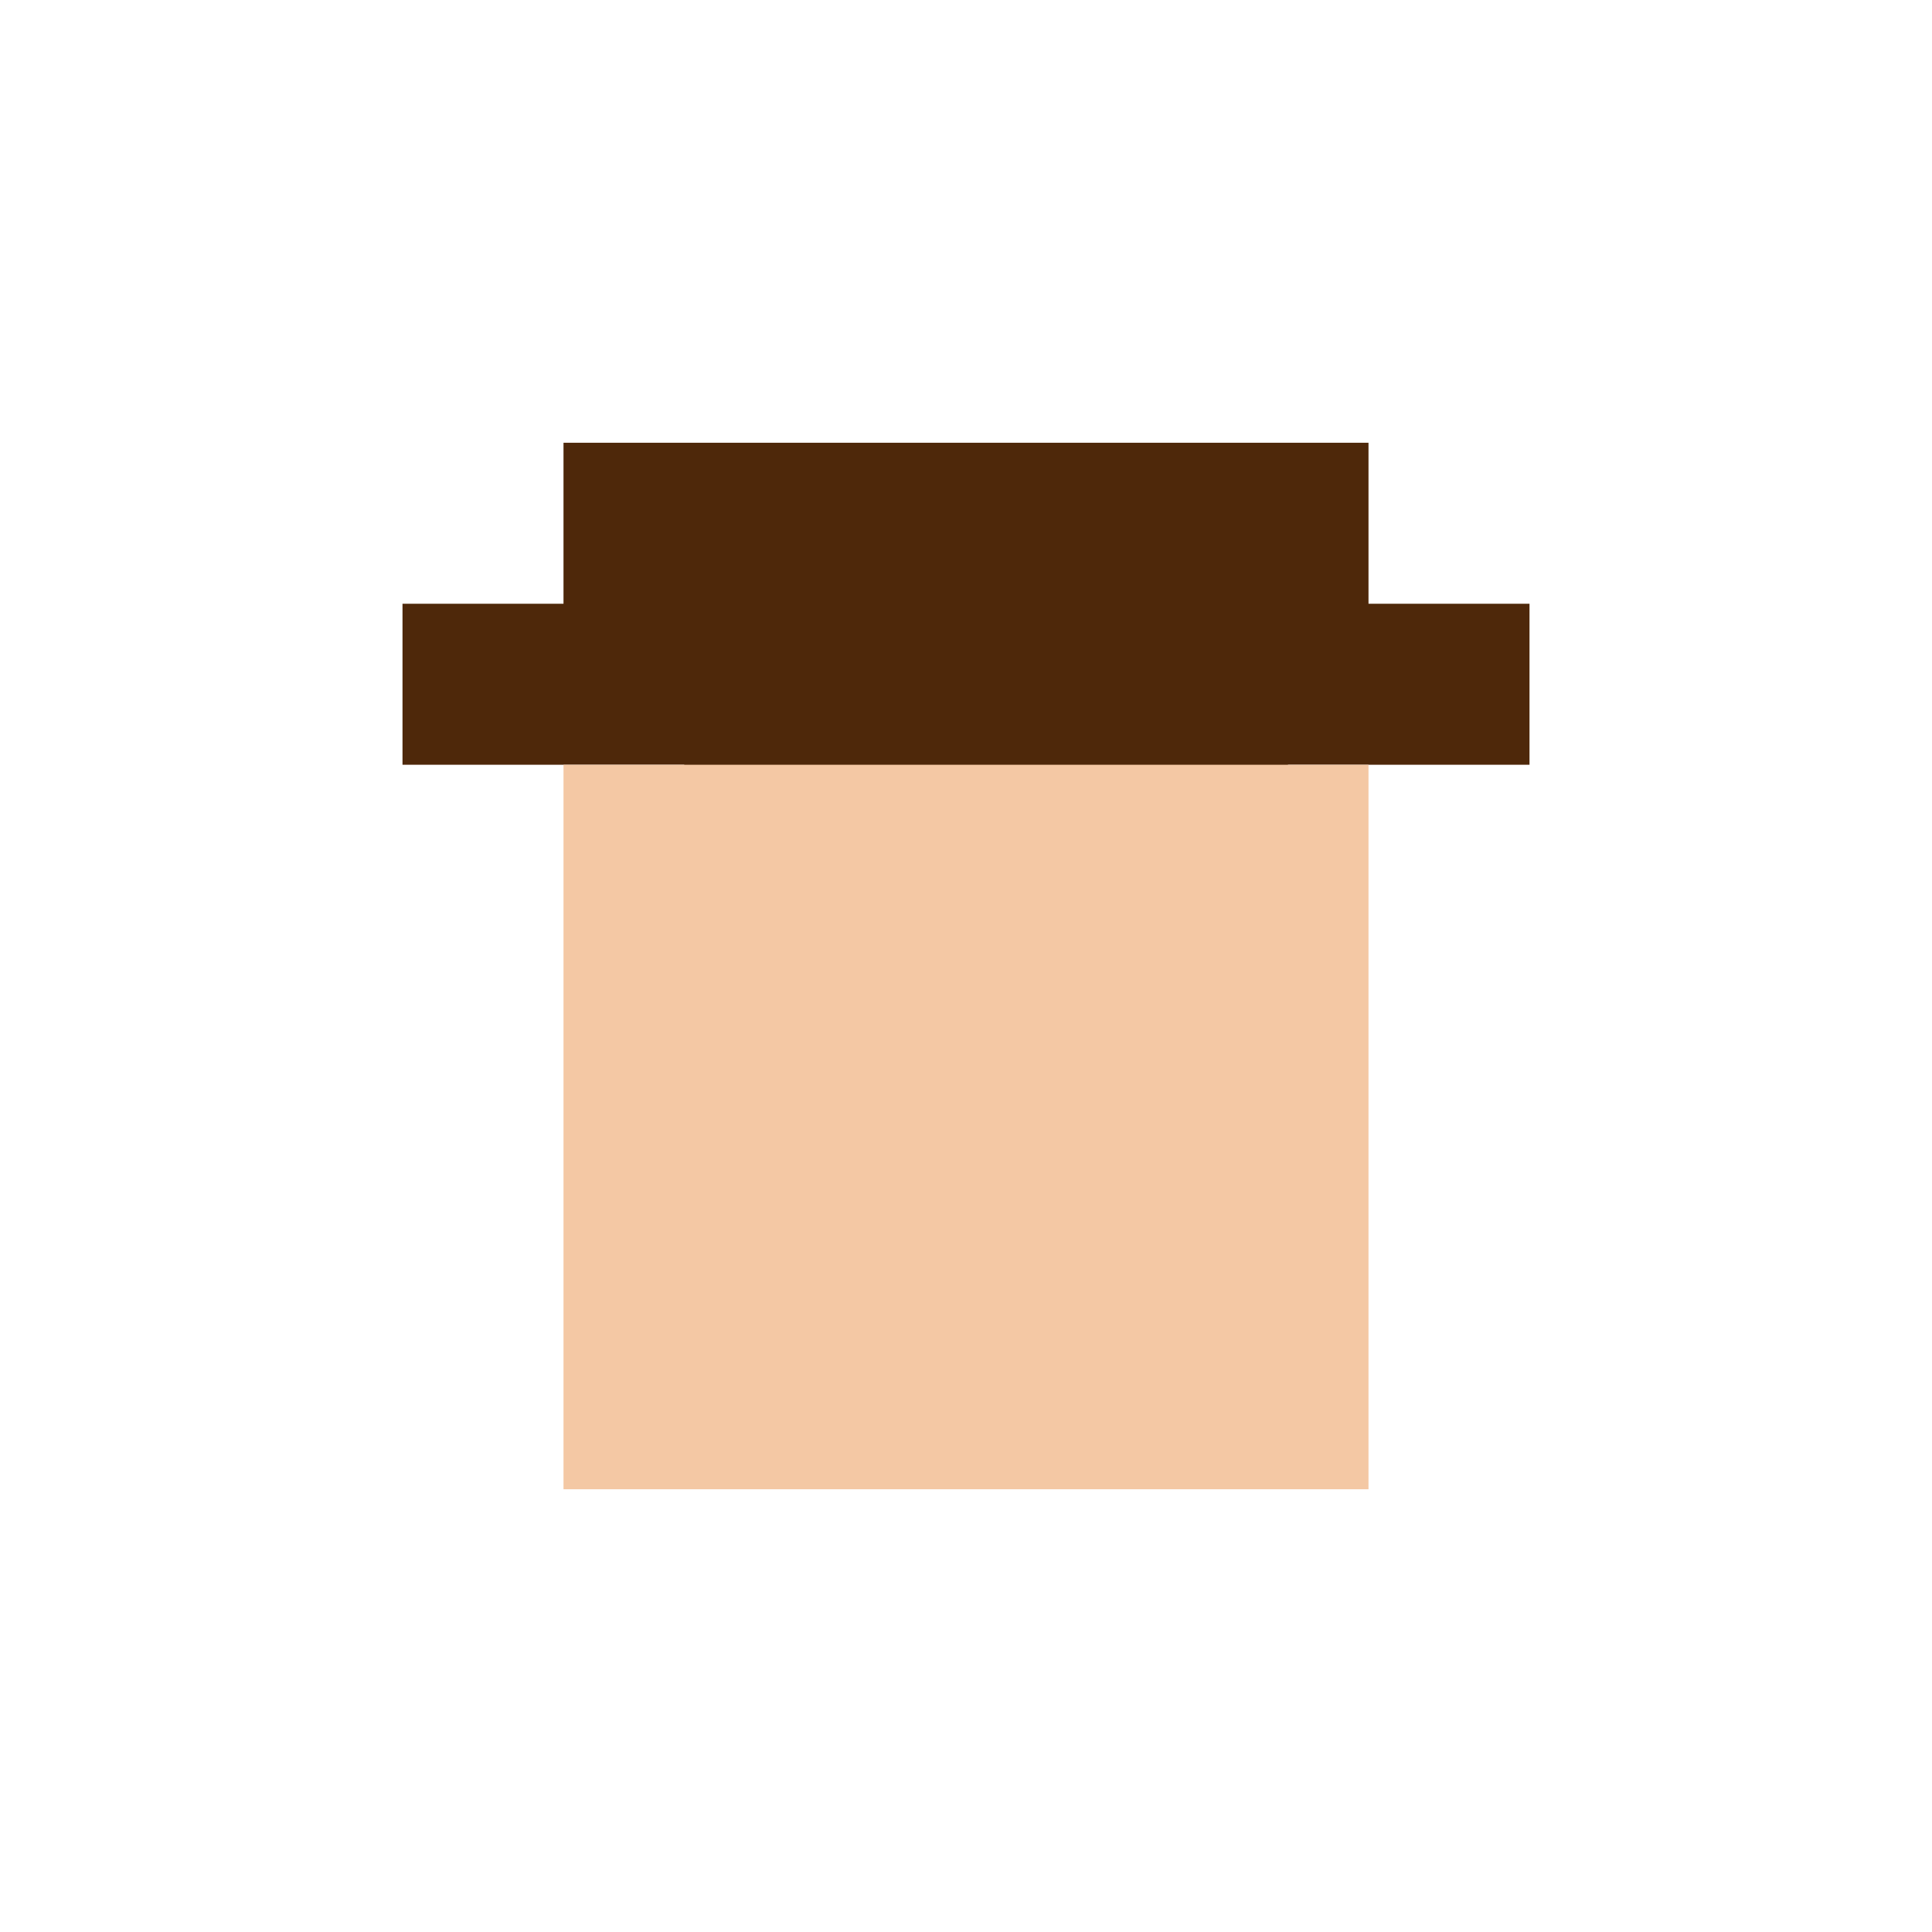 <!-- color: #386495 -->
<svg xmlns="http://www.w3.org/2000/svg" width="48" height="48" viewBox="0 0 48 48">
 <g>
  <path d="M 17 22 L 17 19 L 10 19 L 10 15 L 14 15 L 14 11 L 34 11 L 34 15 L 38 15 L 38 19 L 32 19 L 32 22 Z M 17 22 " fill="#4e280a"/>
  <path d="M 14 19 L 14 37 L 34 37 L 34 19 Z M 14 19 " fill="#f4c8a4"/>
 </g>
</svg>
